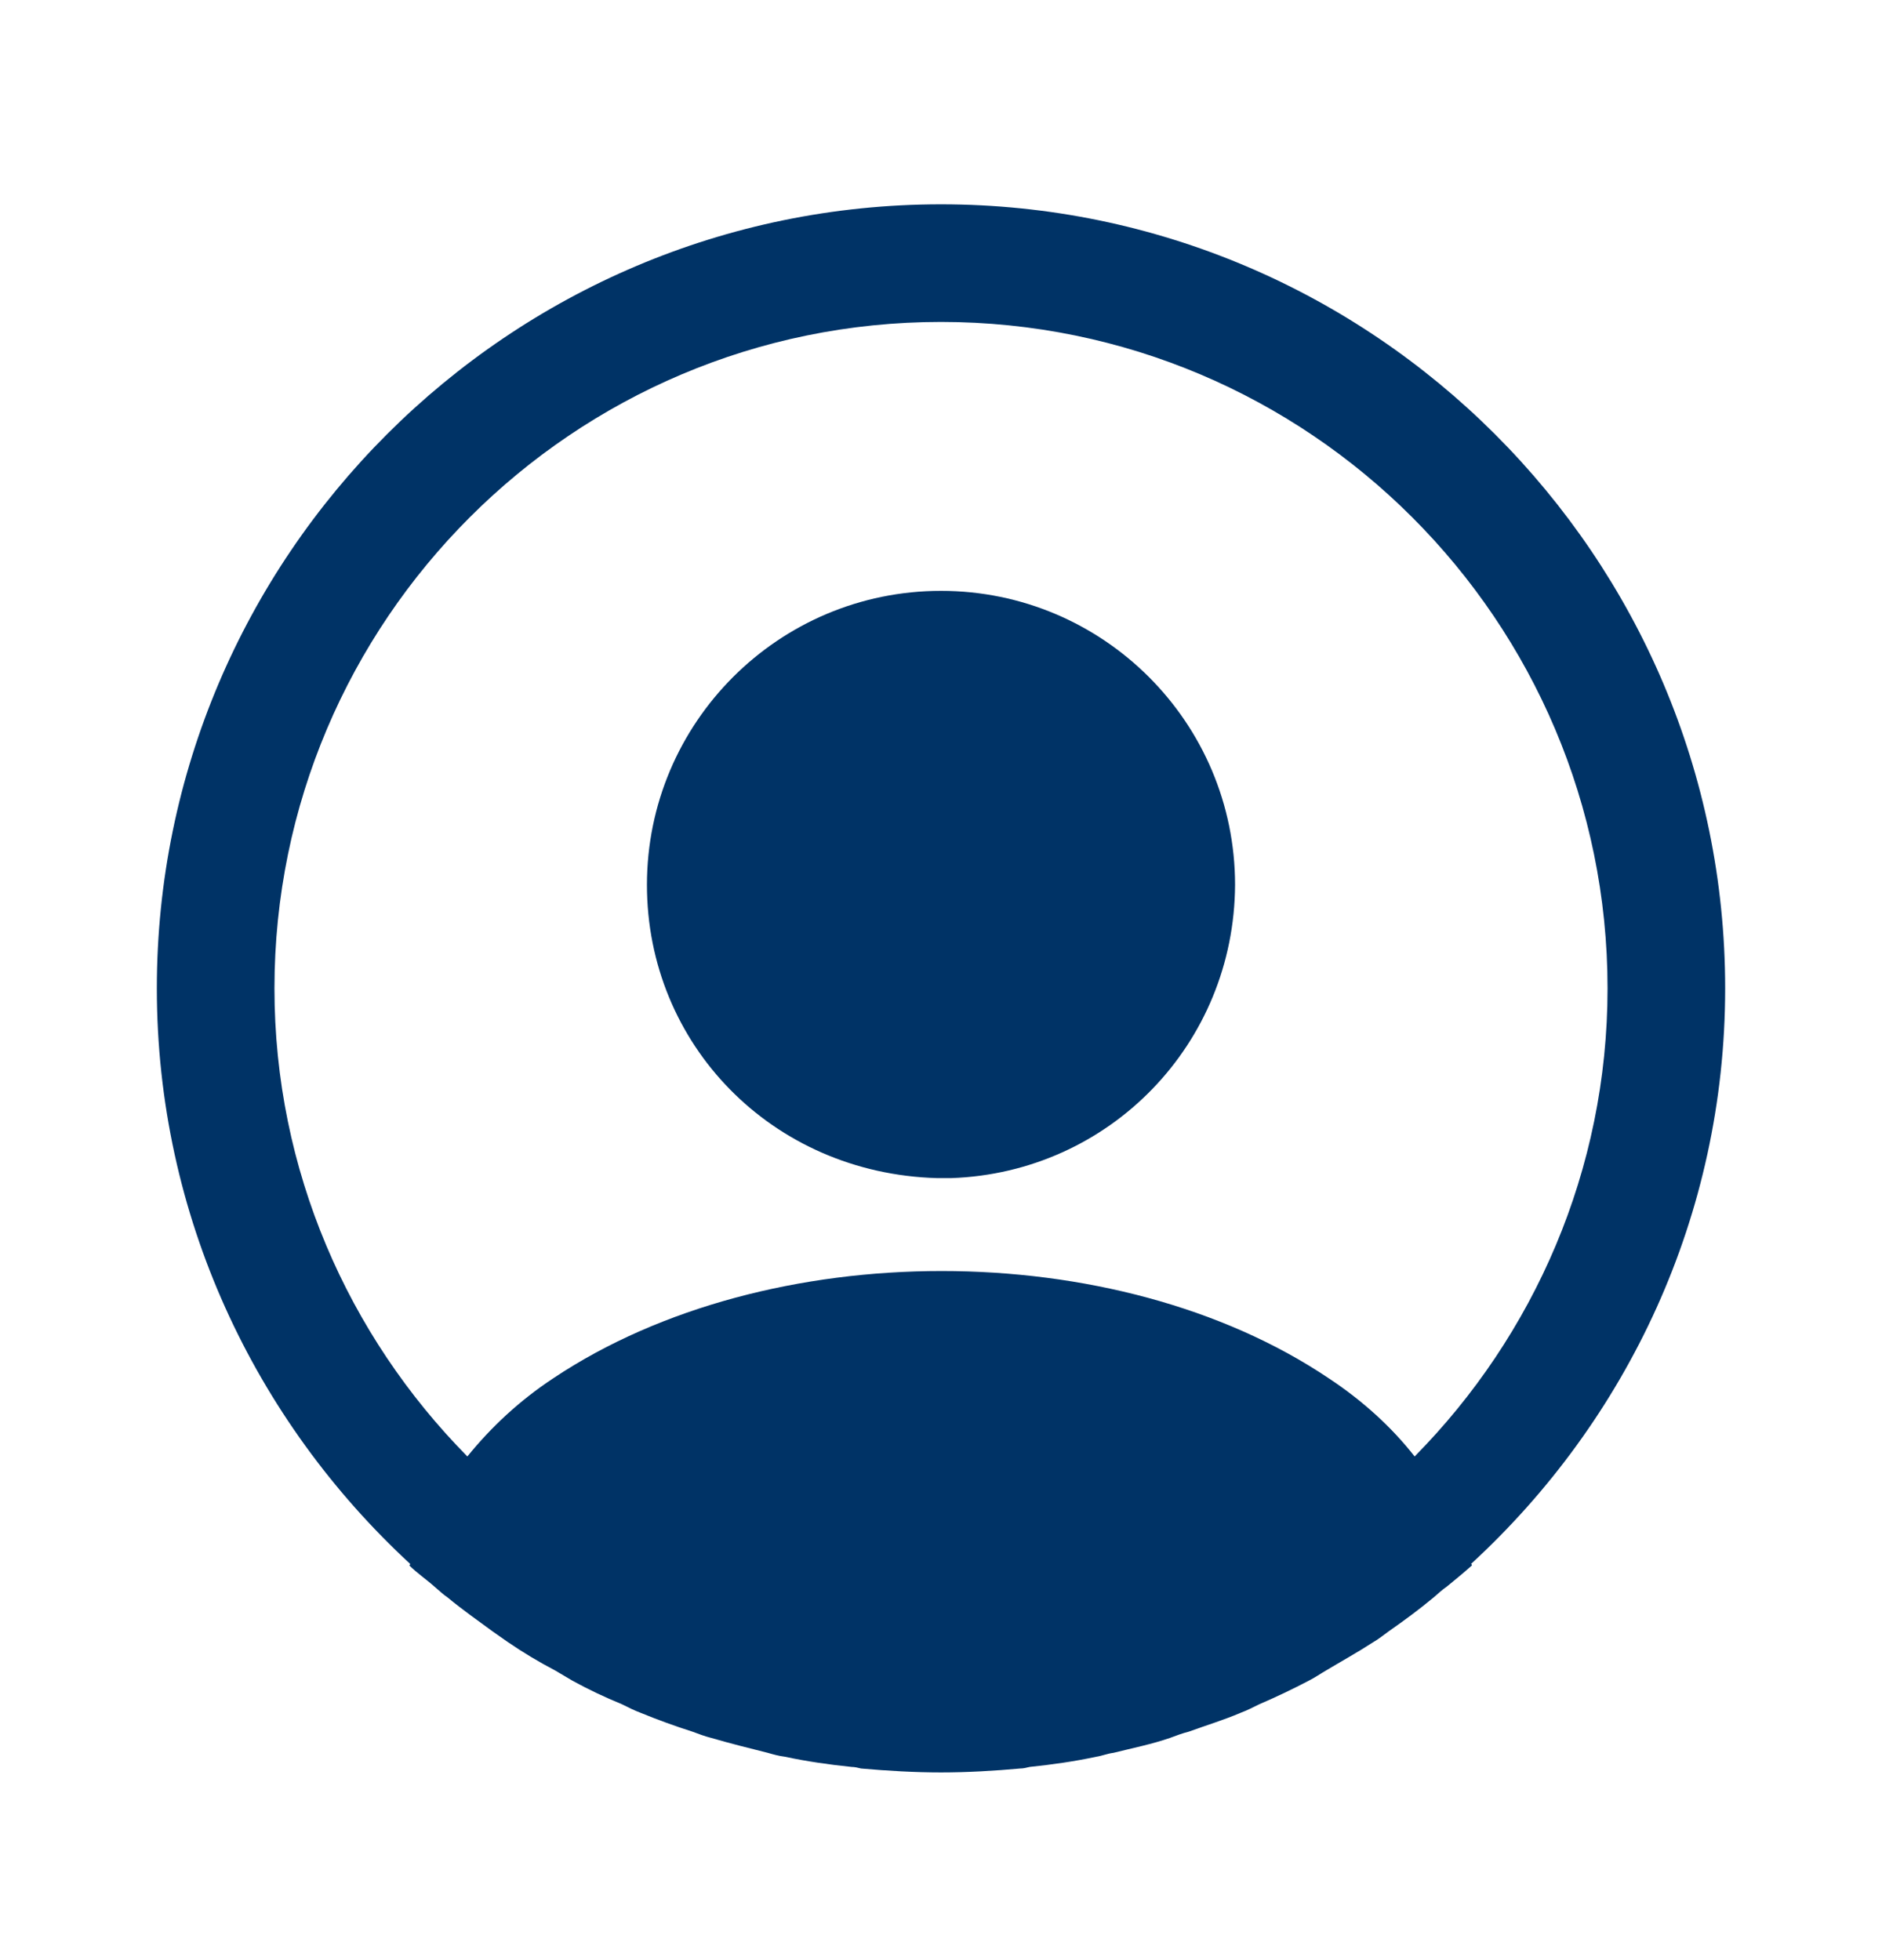 <svg width="24" height="25" viewBox="0 0 24 25" fill="none" xmlns="http://www.w3.org/2000/svg">
<path d="M22 12.606C22 7.096 17.51 2.606 12 2.606C6.49 2.606 2 7.096 2 12.606C2 15.506 3.25 18.116 5.23 19.946C5.23 19.956 5.23 19.956 5.22 19.966C5.32 20.066 5.44 20.146 5.54 20.236C5.6 20.286 5.65 20.336 5.71 20.376C5.89 20.526 6.09 20.666 6.28 20.806C6.35 20.856 6.41 20.896 6.48 20.946C6.67 21.076 6.87 21.196 7.08 21.306C7.15 21.346 7.23 21.396 7.3 21.436C7.5 21.546 7.71 21.646 7.93 21.736C8.01 21.776 8.09 21.816 8.17 21.846C8.39 21.936 8.61 22.016 8.83 22.086C8.91 22.116 8.99 22.146 9.07 22.166C9.31 22.236 9.55 22.296 9.79 22.356C9.86 22.376 9.93 22.396 10.01 22.406C10.29 22.466 10.57 22.506 10.86 22.536C10.9 22.536 10.94 22.546 10.98 22.556C11.32 22.586 11.66 22.606 12 22.606C12.34 22.606 12.68 22.586 13.01 22.556C13.05 22.556 13.09 22.546 13.13 22.536C13.42 22.506 13.7 22.466 13.98 22.406C14.05 22.396 14.12 22.366 14.2 22.356C14.44 22.296 14.69 22.246 14.92 22.166C15 22.136 15.08 22.106 15.16 22.086C15.38 22.006 15.61 21.936 15.82 21.846C15.9 21.816 15.98 21.776 16.06 21.736C16.27 21.646 16.48 21.546 16.69 21.436C16.77 21.396 16.84 21.346 16.91 21.306C17.11 21.186 17.31 21.076 17.51 20.946C17.58 20.906 17.64 20.856 17.71 20.806C17.91 20.666 18.1 20.526 18.28 20.376C18.34 20.326 18.39 20.276 18.45 20.236C18.56 20.146 18.67 20.056 18.77 19.966C18.77 19.956 18.77 19.956 18.76 19.946C20.75 18.116 22 15.506 22 12.606ZM16.94 17.576C14.23 15.756 9.79 15.756 7.06 17.576C6.62 17.866 6.26 18.206 5.96 18.576C4.44 17.036 3.5 14.926 3.5 12.606C3.5 7.916 7.31 4.106 12 4.106C16.69 4.106 20.5 7.916 20.5 12.606C20.5 14.926 19.56 17.036 18.04 18.576C17.75 18.206 17.38 17.866 16.94 17.576Z" fill="#003366"/>
<path d="M12 7.536C9.93 7.536 8.25 9.216 8.25 11.286C8.25 13.316 9.84 14.966 11.95 15.026C11.98 15.026 12.02 15.026 12.04 15.026C12.06 15.026 12.09 15.026 12.11 15.026C12.12 15.026 12.13 15.026 12.13 15.026C14.15 14.956 15.74 13.316 15.75 11.286C15.75 9.216 14.07 7.536 12 7.536Z" fill="#003366"/>
</svg>
